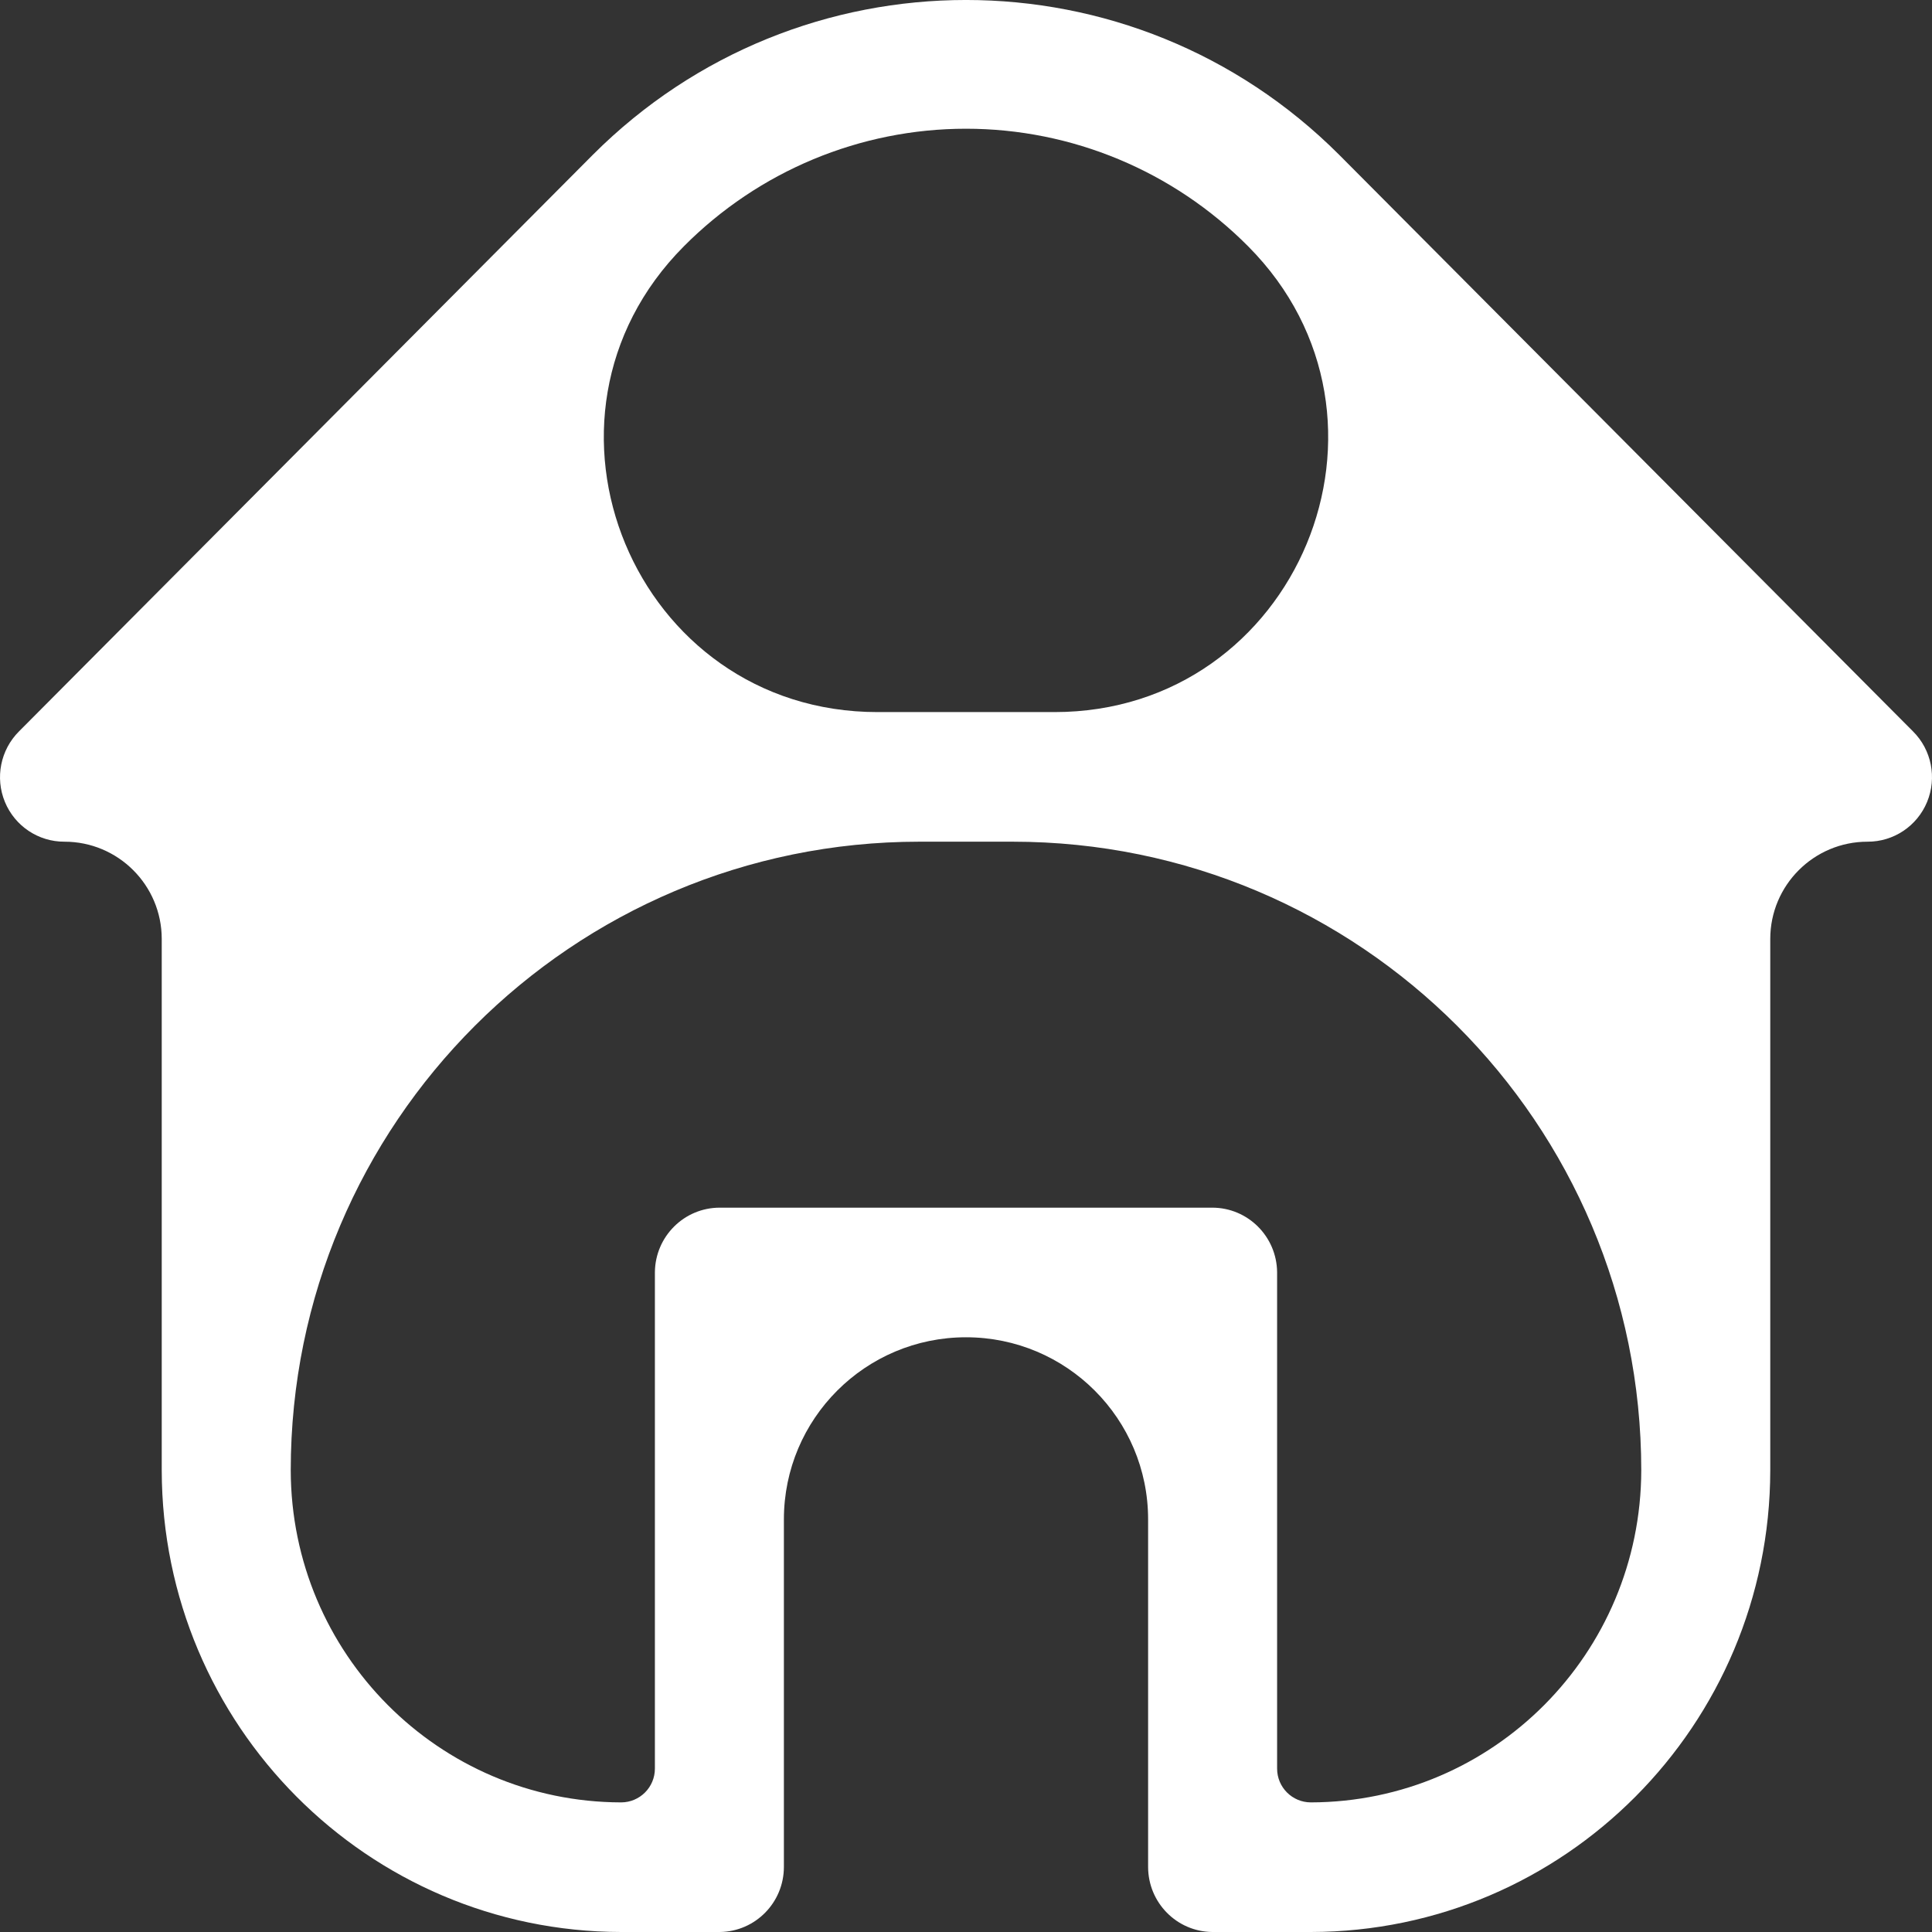 <svg width="35" height="35" viewBox="0 0 35 35" fill="none" xmlns="http://www.w3.org/2000/svg">
<rect x="0" y="0" width="35" height="35" fill="#333333" stroke="none"/>
<path fill-rule="evenodd" clip-rule="evenodd" d="M34.657 13.251L24.26 2.804C20.521 -0.935 14.479 -0.935 10.74 2.804L0.343 13.251C0.009 13.585 -0.092 14.09 0.089 14.528C0.27 14.966 0.696 15.25 1.168 15.248V15.248C2.141 15.248 2.93 16.037 2.93 17.01V26.637C2.937 31.253 6.659 34.993 11.252 35H13.039C13.683 34.993 14.201 34.467 14.201 33.82V27.525C14.201 25.703 15.678 24.226 17.5 24.226V24.226C19.322 24.226 20.799 25.703 20.799 27.525V33.82C20.799 34.467 21.317 34.993 21.961 35H23.748C28.341 34.993 32.063 31.253 32.07 26.637V17.01C32.07 16.037 32.859 15.248 33.832 15.248V15.248C34.304 15.25 34.73 14.966 34.911 14.528C35.092 14.09 34.992 13.585 34.657 13.251ZM12.389 4.462C13.744 3.098 15.583 2.332 17.5 2.332C19.417 2.332 21.256 3.098 22.611 4.462V4.462C25.716 7.582 23.506 12.9 19.103 12.9H15.897C11.494 12.9 9.284 7.582 12.389 4.462V4.462ZM23.748 32.652C27.051 32.645 29.726 29.956 29.733 26.637V26.637C29.733 20.347 24.634 15.248 18.344 15.248H16.656C10.366 15.248 5.267 20.347 5.267 26.637V26.637C5.274 29.956 7.949 32.645 11.252 32.652V32.652C11.59 32.652 11.864 32.378 11.864 32.04V23.046C11.871 22.399 12.395 21.878 13.039 21.878H21.961C22.605 21.878 23.129 22.399 23.136 23.046V32.04C23.136 32.378 23.41 32.652 23.748 32.652V32.652Z" fill="white"/>
</svg>
